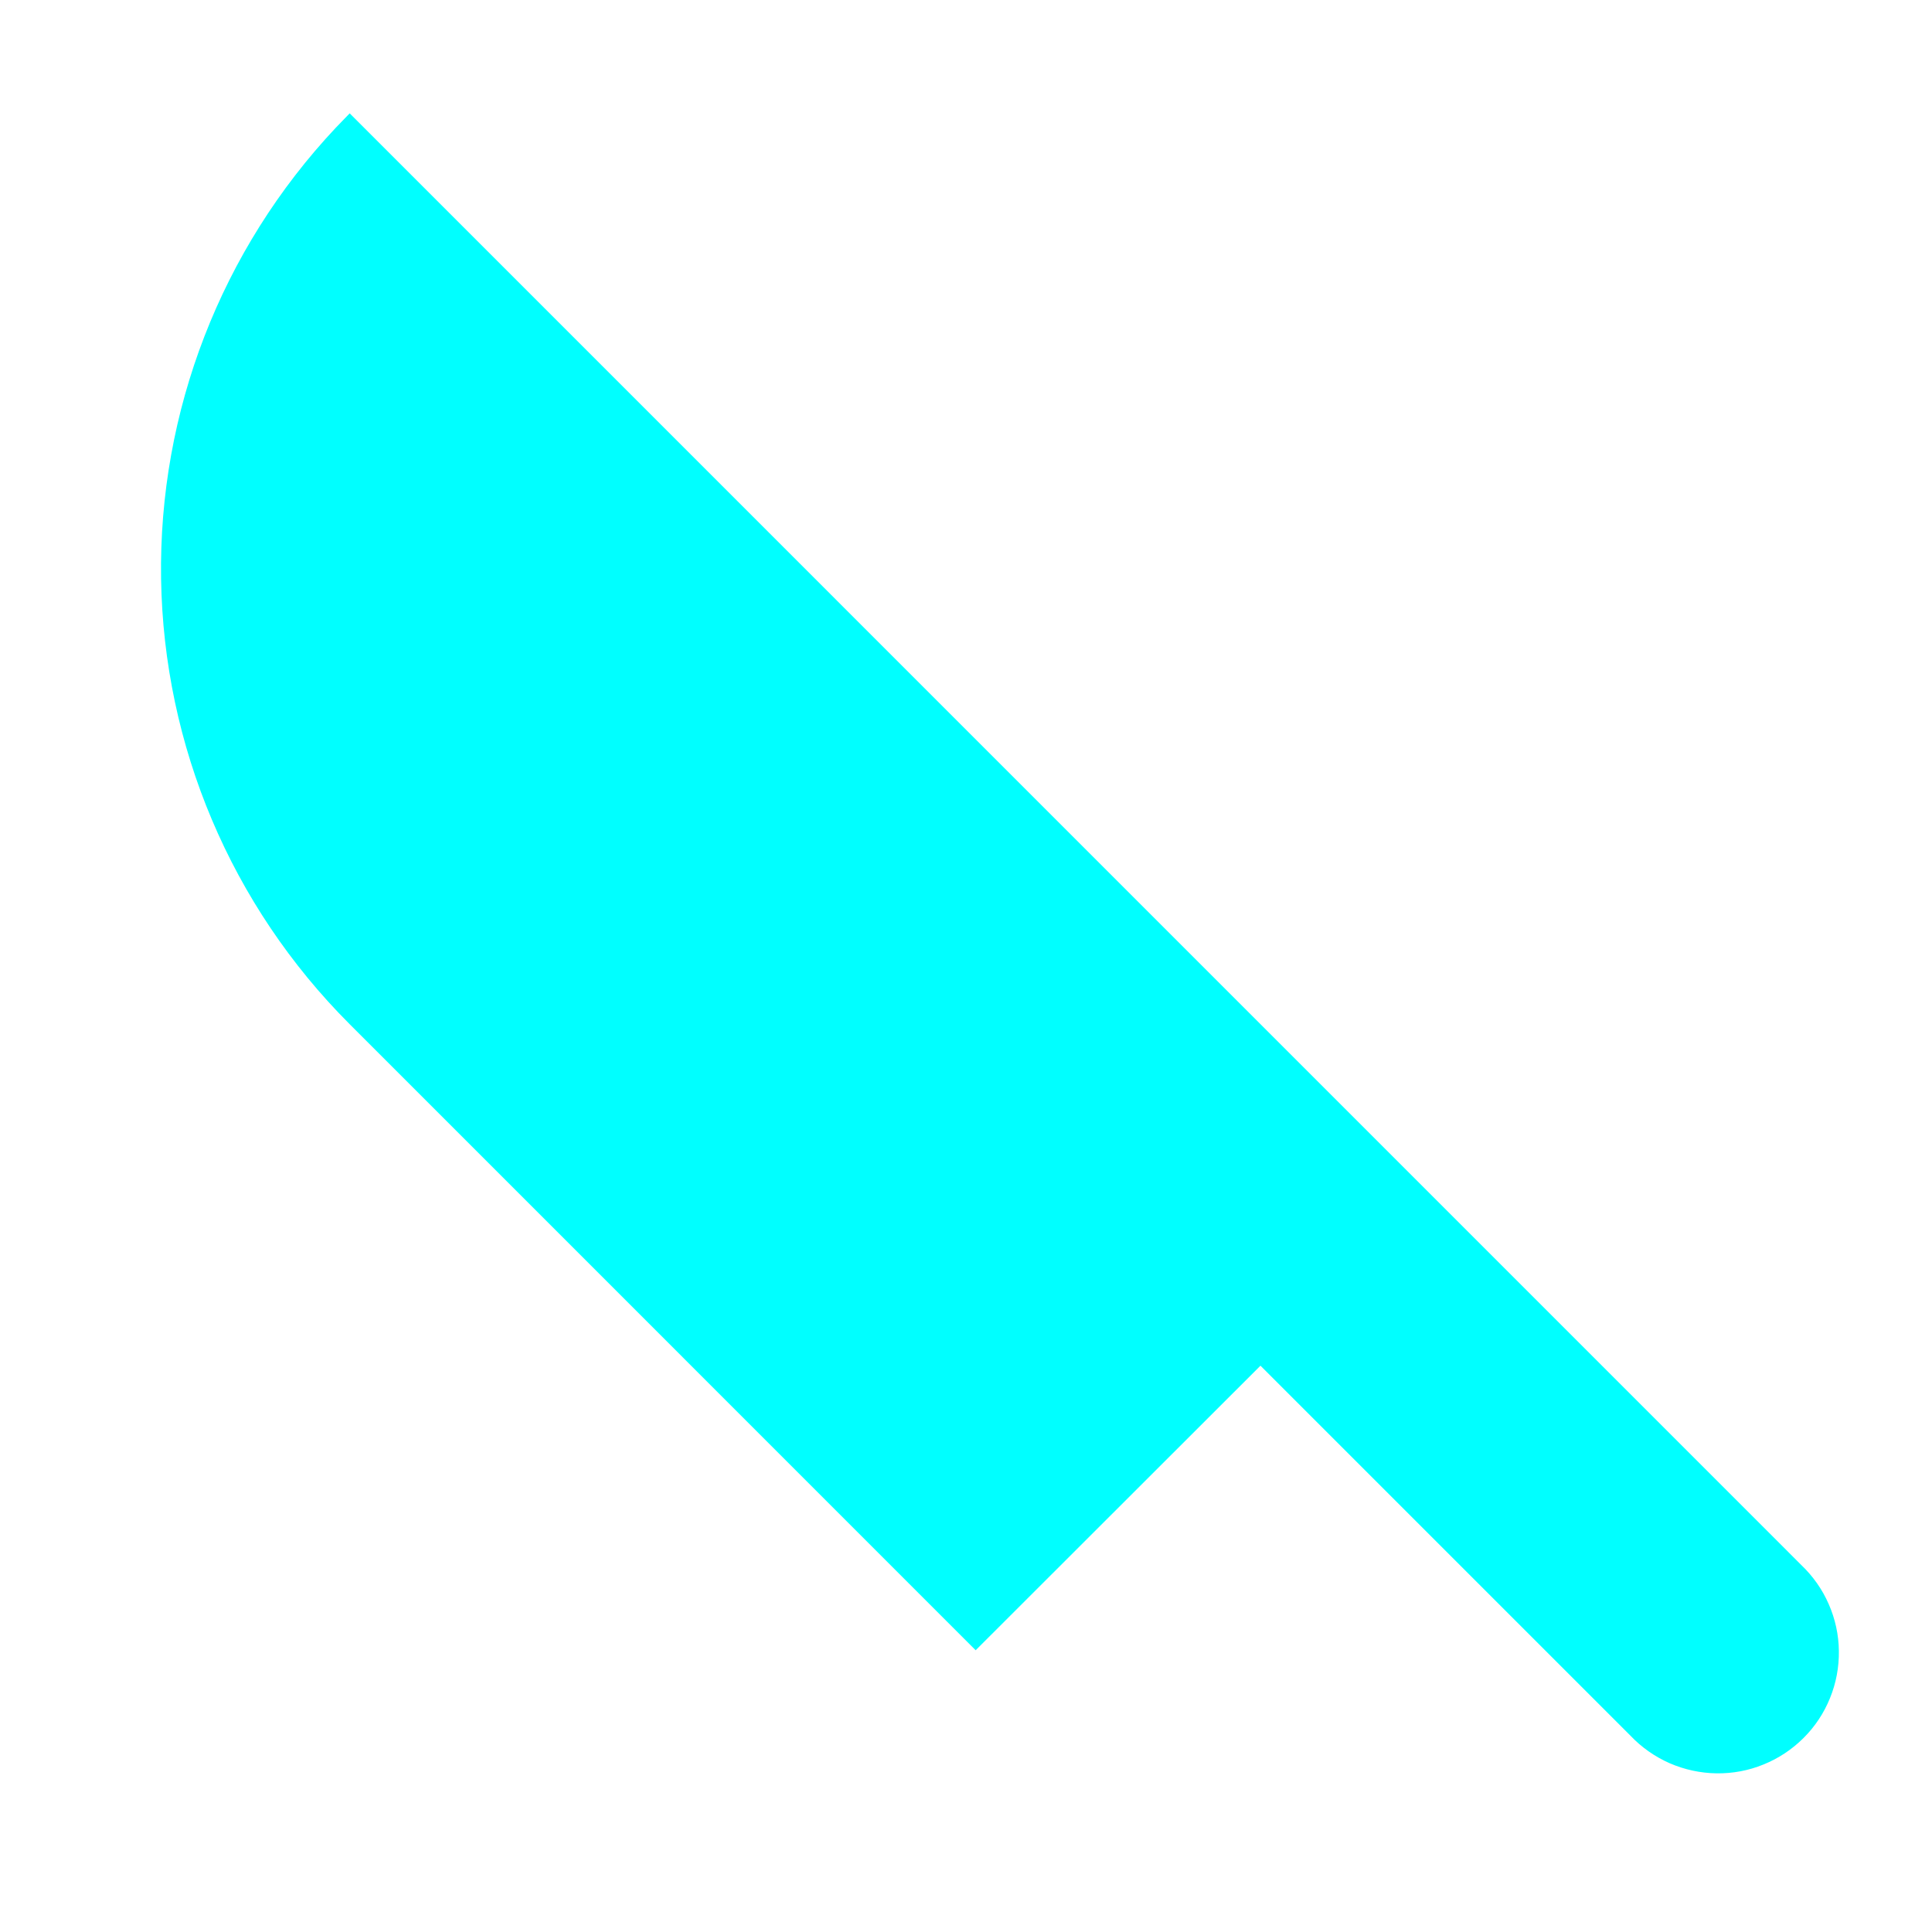 <svg width="24" height="24" viewBox="0 0 24 24" fill="none" xmlns="http://www.w3.org/2000/svg">
<path d="M22.375 19.44C22.52 19.578 22.637 19.743 22.717 19.927C22.798 20.111 22.841 20.308 22.843 20.509C22.846 20.709 22.809 20.908 22.733 21.094C22.658 21.28 22.546 21.449 22.404 21.59C22.262 21.732 22.093 21.844 21.907 21.919C21.722 21.995 21.523 22.032 21.322 22.029C21.122 22.026 20.924 21.983 20.74 21.903C20.557 21.822 20.391 21.706 20.253 21.56L15.658 16.965L12.12 20.5L4.343 12.722C2.873 11.252 2.033 9.268 2.001 7.189C1.969 5.111 2.747 3.102 4.171 1.587L4.344 1.408L22.375 19.44Z" fill="#00FFFF"/>
</svg>
